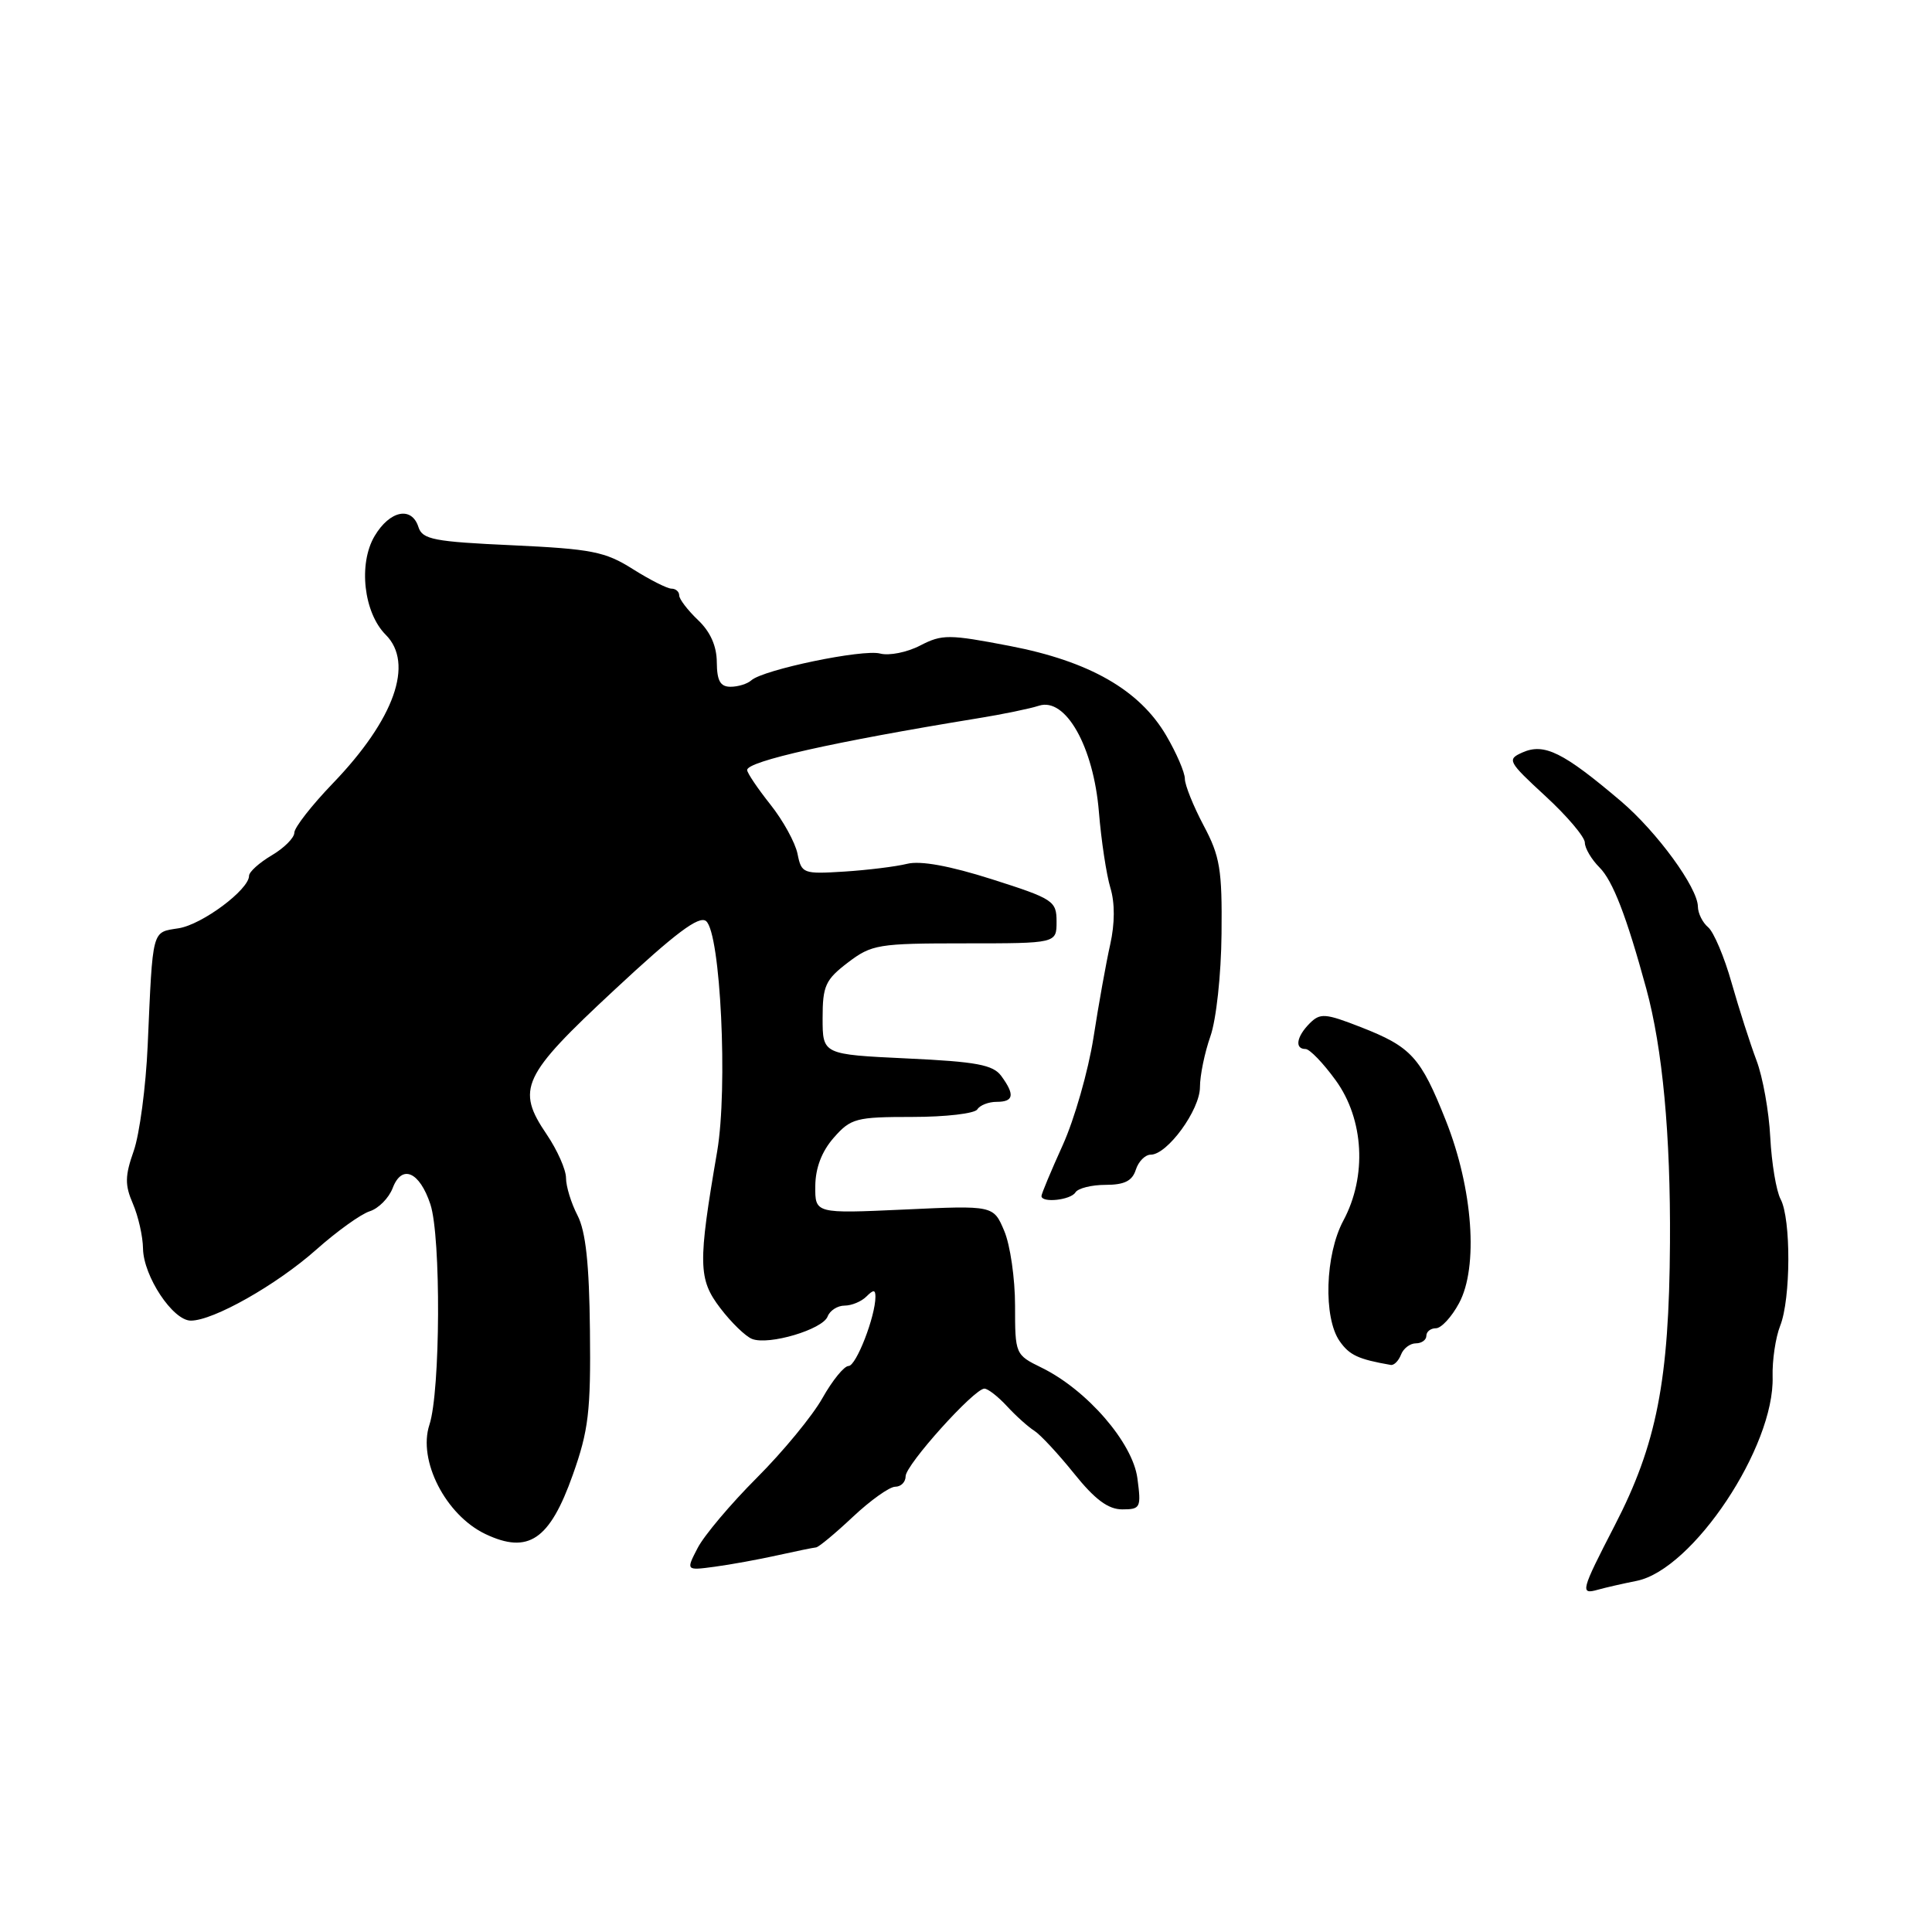 <?xml version="1.0" encoding="UTF-8" standalone="no"?>
<!DOCTYPE svg PUBLIC "-//W3C//DTD SVG 1.1//EN" "http://www.w3.org/Graphics/SVG/1.1/DTD/svg11.dtd" >
<svg xmlns="http://www.w3.org/2000/svg" xmlns:xlink="http://www.w3.org/1999/xlink" version="1.1" viewBox="0 0 256 256">
 <g >
 <path fill="currentColor"
d=" M 216.88 209.47 C 224.32 207.96 235.16 191.69 234.88 182.42 C 234.82 180.26 235.27 177.23 235.88 175.68 C 237.30 172.12 237.33 161.49 235.94 158.90 C 235.36 157.81 234.75 154.13 234.57 150.71 C 234.40 147.30 233.58 142.70 232.74 140.50 C 231.91 138.30 230.43 133.68 229.45 130.24 C 228.48 126.79 227.07 123.48 226.34 122.87 C 225.60 122.25 224.99 121.02 224.98 120.13 C 224.95 117.61 219.56 110.23 214.78 106.16 C 207.12 99.66 204.62 98.42 201.72 99.71 C 199.66 100.63 199.80 100.90 204.78 105.49 C 207.65 108.13 210.00 110.91 210.00 111.65 C 210.00 112.39 210.88 113.88 211.94 114.94 C 213.71 116.71 215.52 121.40 218.14 131.00 C 220.30 138.94 221.37 150.36 221.28 164.69 C 221.17 182.96 219.52 191.38 213.95 202.15 C 209.46 210.85 209.34 211.32 211.75 210.64 C 212.71 210.37 215.02 209.84 216.88 209.47 Z  M 103.00 206.09 C 105.47 205.54 107.78 205.07 108.13 205.04 C 108.47 205.02 110.66 203.20 113.00 201.00 C 115.34 198.80 117.87 197.00 118.62 197.00 C 119.38 197.00 120.00 196.38 120.00 195.61 C 120.00 194.10 129.08 184.00 130.44 184.00 C 130.90 184.00 132.25 185.05 133.44 186.34 C 134.63 187.63 136.26 189.09 137.06 189.59 C 137.85 190.09 140.22 192.64 142.32 195.25 C 145.08 198.69 146.84 200.00 148.70 200.00 C 151.13 200.00 151.23 199.78 150.71 195.87 C 150.08 191.15 144.02 184.16 138.01 181.22 C 134.53 179.52 134.50 179.44 134.50 173.00 C 134.50 169.43 133.86 164.97 133.07 163.11 C 131.64 159.72 131.64 159.72 119.82 160.27 C 108.00 160.81 108.00 160.81 108.03 157.16 C 108.05 154.75 108.89 152.56 110.48 150.75 C 112.74 148.18 113.43 148.00 120.89 148.00 C 125.29 148.00 129.16 147.55 129.50 147.00 C 129.84 146.45 130.99 146.00 132.06 146.00 C 134.33 146.00 134.50 145.07 132.68 142.58 C 131.59 141.09 129.41 140.68 120.18 140.25 C 109.00 139.72 109.00 139.72 109.00 134.91 C 109.00 130.63 109.37 129.82 112.34 127.55 C 115.51 125.14 116.35 125.00 127.84 125.00 C 140.00 125.00 140.00 125.00 140.00 122.12 C 140.00 119.38 139.58 119.10 131.45 116.51 C 125.83 114.72 121.96 114.02 120.20 114.46 C 118.71 114.83 114.96 115.29 111.86 115.49 C 106.42 115.83 106.20 115.75 105.68 113.15 C 105.38 111.66 103.76 108.71 102.07 106.59 C 100.38 104.46 99.00 102.41 99.00 102.03 C 99.00 100.87 110.50 98.29 129.50 95.19 C 132.80 94.66 136.48 93.90 137.67 93.51 C 141.20 92.37 144.90 98.93 145.61 107.58 C 145.92 111.39 146.61 115.91 147.13 117.64 C 147.74 119.64 147.73 122.36 147.11 125.14 C 146.57 127.54 145.57 133.10 144.89 137.50 C 144.20 141.90 142.37 148.30 140.82 151.73 C 139.27 155.15 138.00 158.19 138.00 158.48 C 138.00 159.43 141.87 159.02 142.50 158.00 C 142.84 157.45 144.64 157.00 146.49 157.00 C 148.99 157.00 150.03 156.48 150.50 155.00 C 150.85 153.90 151.74 153.00 152.48 153.00 C 154.68 153.00 159.00 147.07 159.00 144.05 C 159.00 142.51 159.62 139.49 160.38 137.33 C 161.16 135.13 161.81 129.15 161.86 123.72 C 161.95 115.22 161.66 113.46 159.48 109.37 C 158.12 106.80 157.00 104.02 157.00 103.19 C 157.00 102.36 155.89 99.78 154.53 97.46 C 150.99 91.42 144.35 87.62 133.79 85.59 C 125.72 84.04 124.84 84.03 121.92 85.54 C 120.19 86.44 117.81 86.91 116.63 86.60 C 114.35 85.98 101.13 88.73 99.55 90.15 C 99.03 90.62 97.79 91.00 96.80 91.00 C 95.44 91.00 95.00 90.21 94.98 87.75 C 94.97 85.60 94.12 83.70 92.48 82.15 C 91.12 80.85 90.00 79.39 90.00 78.90 C 90.00 78.40 89.54 78.00 88.98 78.00 C 88.42 78.00 86.11 76.83 83.84 75.40 C 80.19 73.09 78.38 72.74 67.88 72.25 C 57.51 71.78 55.97 71.48 55.45 69.85 C 54.56 67.04 51.65 67.63 49.63 71.04 C 47.46 74.72 48.19 81.19 51.11 84.11 C 54.90 87.90 52.26 95.32 44.10 103.80 C 41.29 106.72 39.00 109.66 39.00 110.34 C 39.00 111.01 37.65 112.37 36.00 113.34 C 34.35 114.32 33.00 115.53 33.00 116.05 C 33.00 117.88 26.79 122.51 23.67 123.00 C 20.08 123.57 20.26 122.89 19.57 138.50 C 19.33 144.00 18.49 150.30 17.72 152.50 C 16.55 155.82 16.53 157.01 17.61 159.50 C 18.32 161.15 18.93 163.82 18.95 165.44 C 19.01 169.11 22.90 174.98 25.28 174.99 C 28.26 175.00 36.64 170.26 41.90 165.59 C 44.63 163.16 47.82 160.87 48.99 160.50 C 50.16 160.13 51.52 158.75 52.03 157.43 C 53.24 154.23 55.59 155.23 57.03 159.58 C 58.45 163.89 58.36 184.37 56.90 188.79 C 55.34 193.52 59.06 200.76 64.32 203.27 C 70.01 205.97 72.84 204.05 75.90 195.42 C 77.99 189.54 78.29 187.00 78.17 176.31 C 78.08 167.45 77.61 163.15 76.52 161.04 C 75.68 159.42 75.00 157.20 75.00 156.09 C 75.00 154.99 73.85 152.40 72.45 150.33 C 68.35 144.29 69.15 142.57 81.41 131.17 C 89.49 123.64 92.63 121.28 93.56 122.05 C 95.48 123.64 96.46 144.17 95.03 152.56 C 92.47 167.47 92.51 169.49 95.44 173.33 C 96.90 175.25 98.80 177.09 99.66 177.42 C 101.89 178.28 109.00 176.16 109.66 174.45 C 109.96 173.65 110.98 173.00 111.91 173.00 C 112.84 173.00 114.14 172.46 114.80 171.80 C 115.73 170.87 116.00 170.87 116.00 171.82 C 116.00 174.43 113.45 181.00 112.44 181.00 C 111.85 181.00 110.30 182.91 108.98 185.25 C 107.67 187.59 103.76 192.34 100.29 195.81 C 96.82 199.28 93.29 203.47 92.44 205.12 C 90.89 208.11 90.89 208.11 94.70 207.60 C 96.79 207.32 100.53 206.64 103.00 206.09 Z  M 185.64 179.50 C 185.95 178.68 186.84 178.00 187.61 178.00 C 188.37 178.00 189.00 177.55 189.00 177.00 C 189.00 176.45 189.57 176.00 190.27 176.00 C 190.97 176.00 192.35 174.51 193.33 172.68 C 195.92 167.88 195.17 157.53 191.59 148.50 C 188.24 140.06 187.02 138.72 180.29 136.09 C 175.60 134.26 174.93 134.21 173.54 135.60 C 171.79 137.36 171.52 139.00 172.99 139.00 C 173.54 139.00 175.34 140.87 176.99 143.15 C 180.74 148.32 181.15 155.87 178.00 161.74 C 175.58 166.25 175.33 174.59 177.51 177.71 C 178.81 179.57 179.98 180.11 184.28 180.86 C 184.71 180.94 185.32 180.32 185.64 179.50 Z "/>
</g>
</svg>